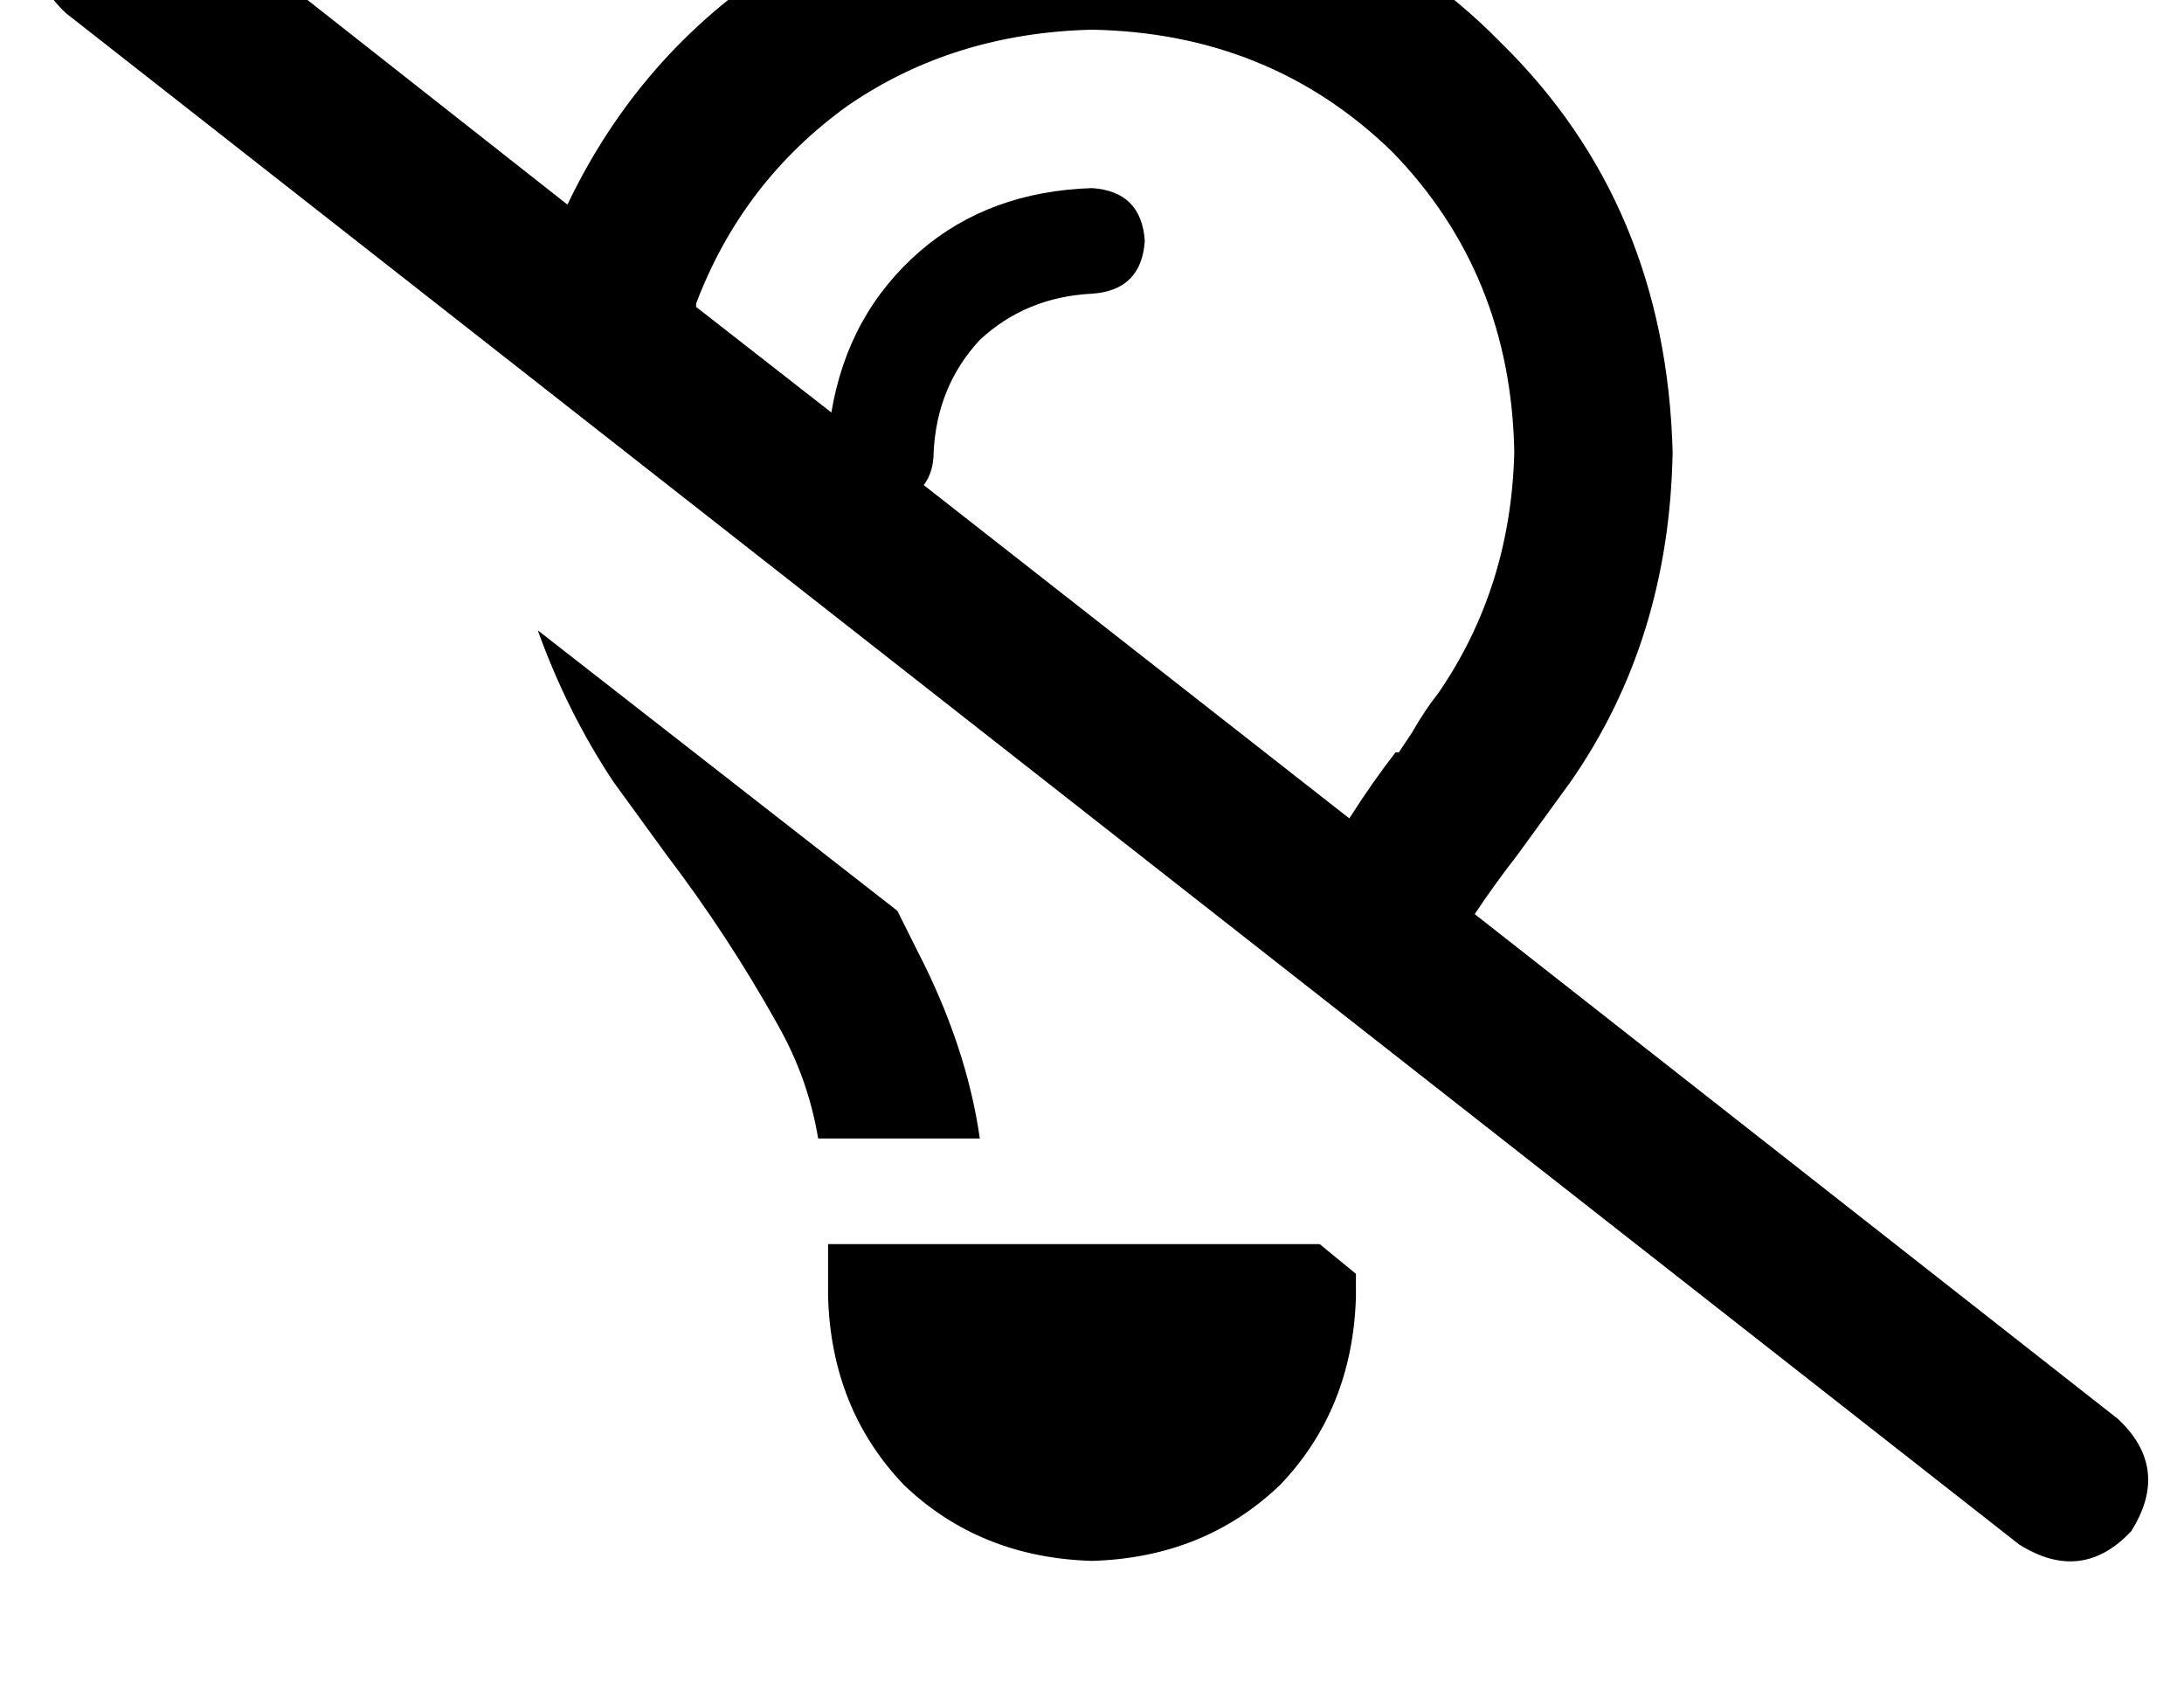 <?xml version="1.0" standalone="no"?>
<!DOCTYPE svg PUBLIC "-//W3C//DTD SVG 1.1//EN" "http://www.w3.org/Graphics/SVG/1.1/DTD/svg11.dtd" >
<svg xmlns="http://www.w3.org/2000/svg" xmlns:xlink="http://www.w3.org/1999/xlink" version="1.1" viewBox="-11 0 662 512">
   <path fill="currentColor"
d="M39 -34q-19 -12 -34 4q-12 19 4 34l592 464v0q19 12 34 -4q12 -19 -4 -34l-195 -153v0q6 -9 13 -18v0v0v0v0v0v0v0v0v0l16 -22q30 -43 31 -100q-2 -75 -52 -124q-49 -50 -124 -52q-53 1 -95 28t-64 73l-122 -96v0zM200 92q14 -37 46 -60v0v0q32 -22 74 -23q54 1 91 37
q36 37 37 91q-1 41 -23 73q-4 5 -8 12l-4 6v0v0v0v0v0v0v0v0h-1q-7 9 -14 20l-129 -101v0q3 -4 3 -10q1 -20 14 -34q14 -13 34 -14q15 -1 16 -16q-1 -15 -16 -16q-31 1 -52 19q-22 19 -27 49l-41 -32v-1zM400 386l-11 -9l11 9l-11 -9h-149v0v16v0q1 34 23 57q23 22 57 23
q34 -1 57 -23q22 -23 23 -57v-7v0zM152 191q9 25 23 46l16 22v0v0v0v0v0q19 25 34 52q9 16 12 34h49v0q-4 -28 -19 -57l-6 -12l-109 -85v0z" />
</svg>
